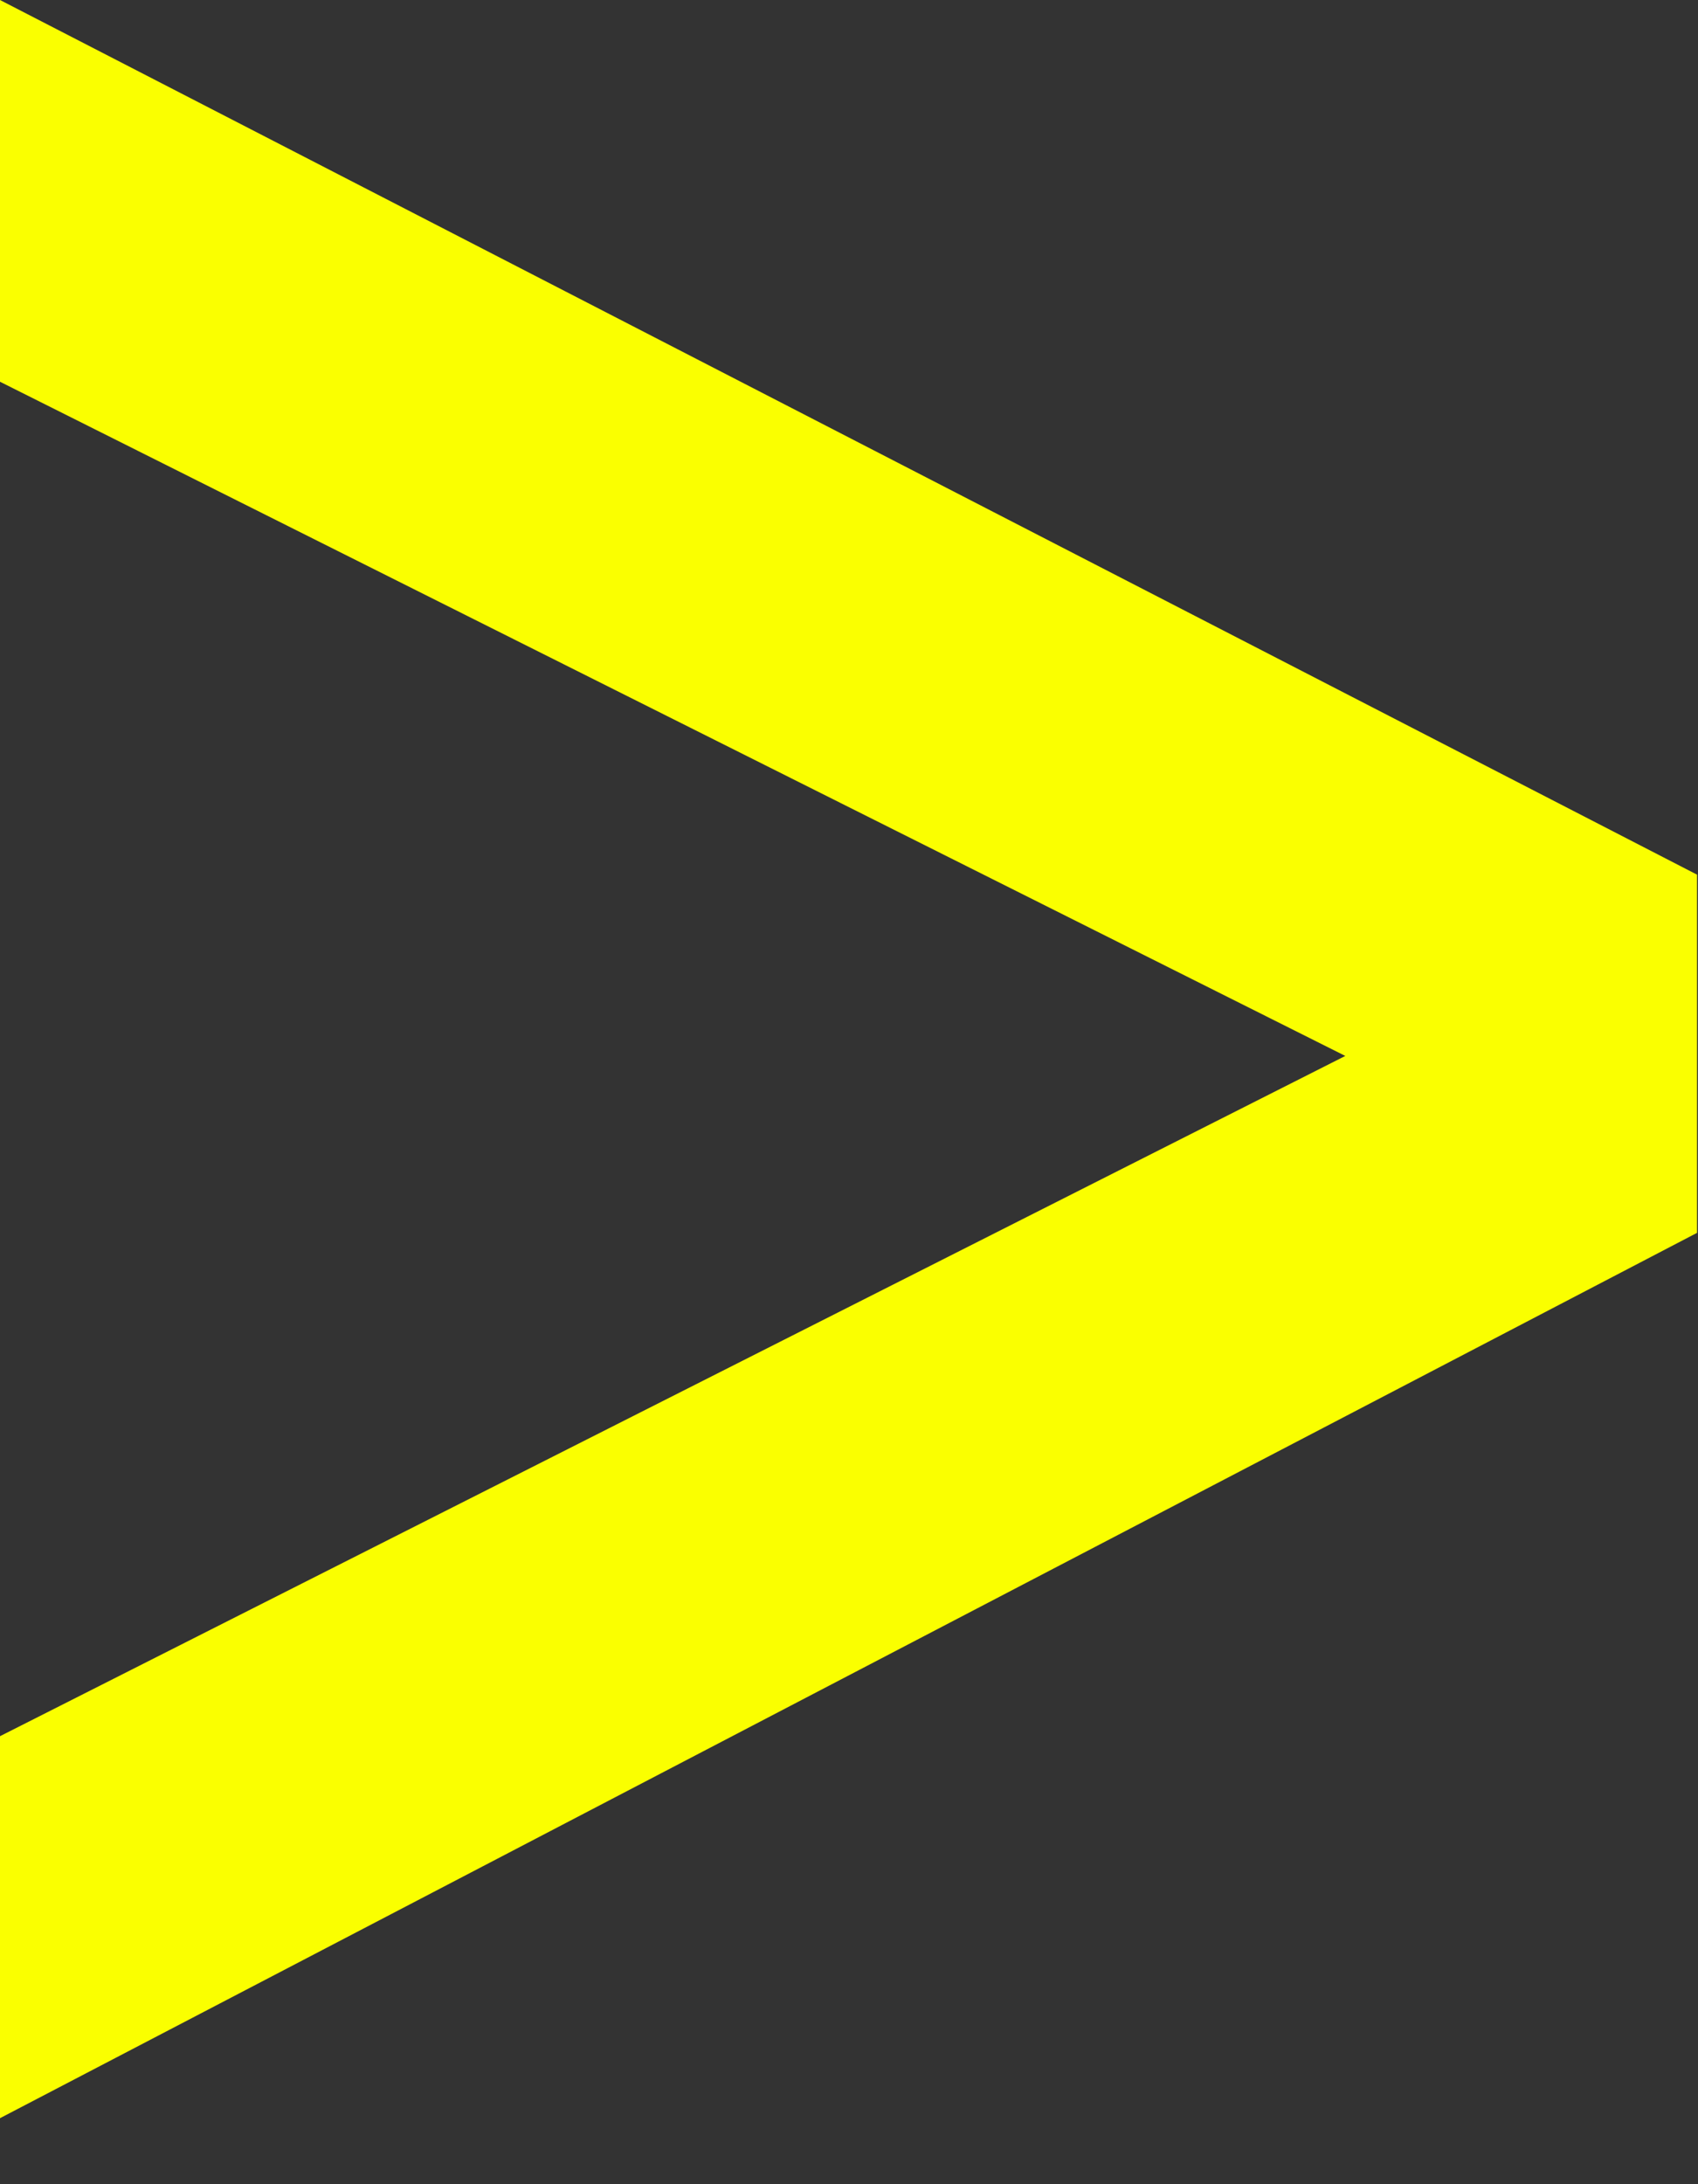 <svg width="7" height="9" viewBox="0 0 7 9" fill="none" xmlns="http://www.w3.org/2000/svg">
<rect x="0" y="0" width="7" height="9" fill="#333333" stroke="none"/>
<path id="&#62;" d="M6.996 5.08L0 8.728V7.154L5.546 4.351L0 1.573V0L6.996 3.604V5.08Z" fill="#FAFF00"/>
</svg>
